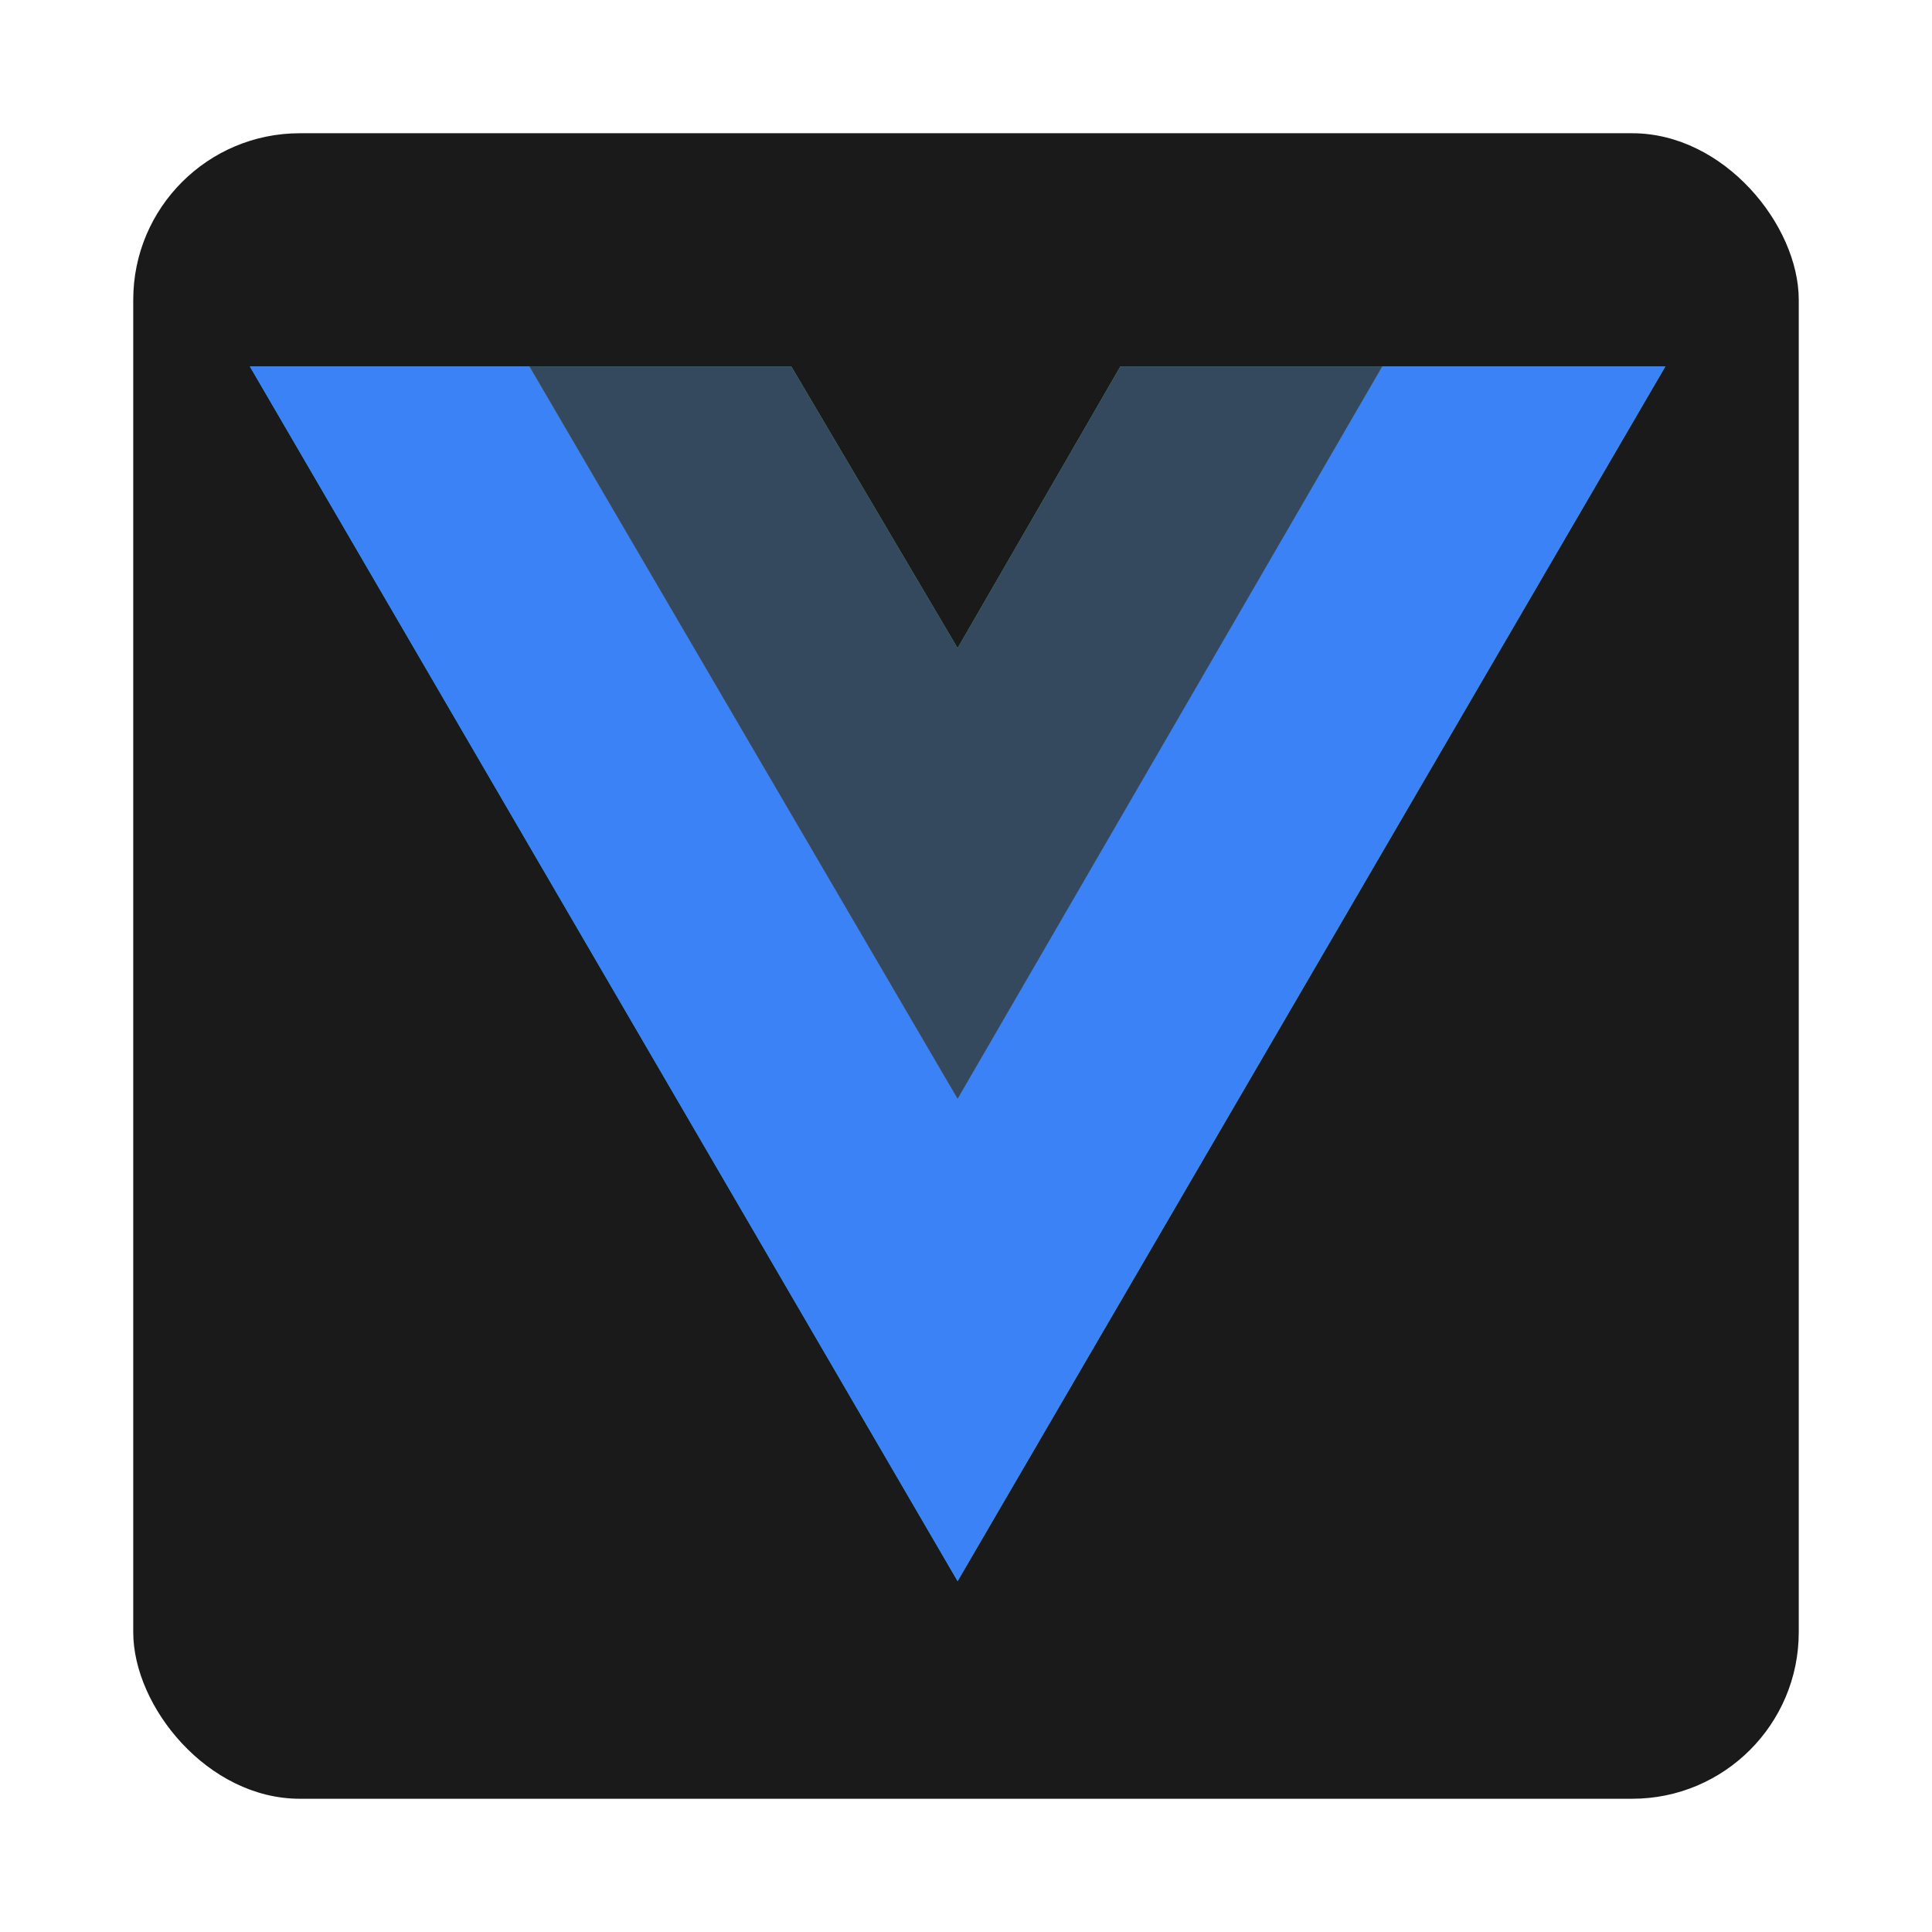 <svg width="116" height="116" viewBox="0 0 116 116" fill="none" xmlns="http://www.w3.org/2000/svg">
  <g filter="url(#filter0_d_347_26)">
    <rect x="8" y="4" width="100" height="100" rx="10" fill="#1A1A1A" />
    <g clip-path="url(#clip0_347_26)">
      <path d="M82.994 18H99.992L57.496 90.934L15 18H47.509L57.496 34.912L67.27 18H82.994Z" fill="#41B883" />
      <path d="M15 18L57.496 90.934L99.992 18H82.994L57.496 61.76L31.786 18H15Z" fill="#3B82F6" />
      <path d="M31.786 18L57.496 61.972L82.994 18H67.27L57.496 34.912L47.51 18H31.786Z" fill="#35495E" />
    </g>
  </g>
  <defs>
    <filter id="filter0_d_347_26" x="0" y="0" width="116" height="116" filterUnits="userSpaceOnUse"
      color-interpolation-filters="sRGB">
      <feFlood flood-opacity="0" result="BackgroundImageFix" />
      <feColorMatrix in="SourceAlpha" type="matrix" values="0 0 0 0 0 0 0 0 0 0 0 0 0 0 0 0 0 0 127 0"
        result="hardAlpha" />
      <feOffset dy="4" />
      <feGaussianBlur stdDeviation="4" />
      <feComposite in2="hardAlpha" operator="out" />
      <feColorMatrix type="matrix" values="0 0 0 0 0 0 0 0 0 0 0 0 0 0 0 0 0 0 0.4 0" />
      <feBlend mode="normal" in2="BackgroundImageFix" result="effect1_dropShadow_347_26" />
      <feBlend mode="normal" in="SourceGraphic" in2="effect1_dropShadow_347_26" result="shape" />
    </filter>
    <clipPath id="clip0_347_26">
      <rect width="85" height="73" fill="white" transform="translate(15 18)" />
    </clipPath>
  </defs>
</svg>